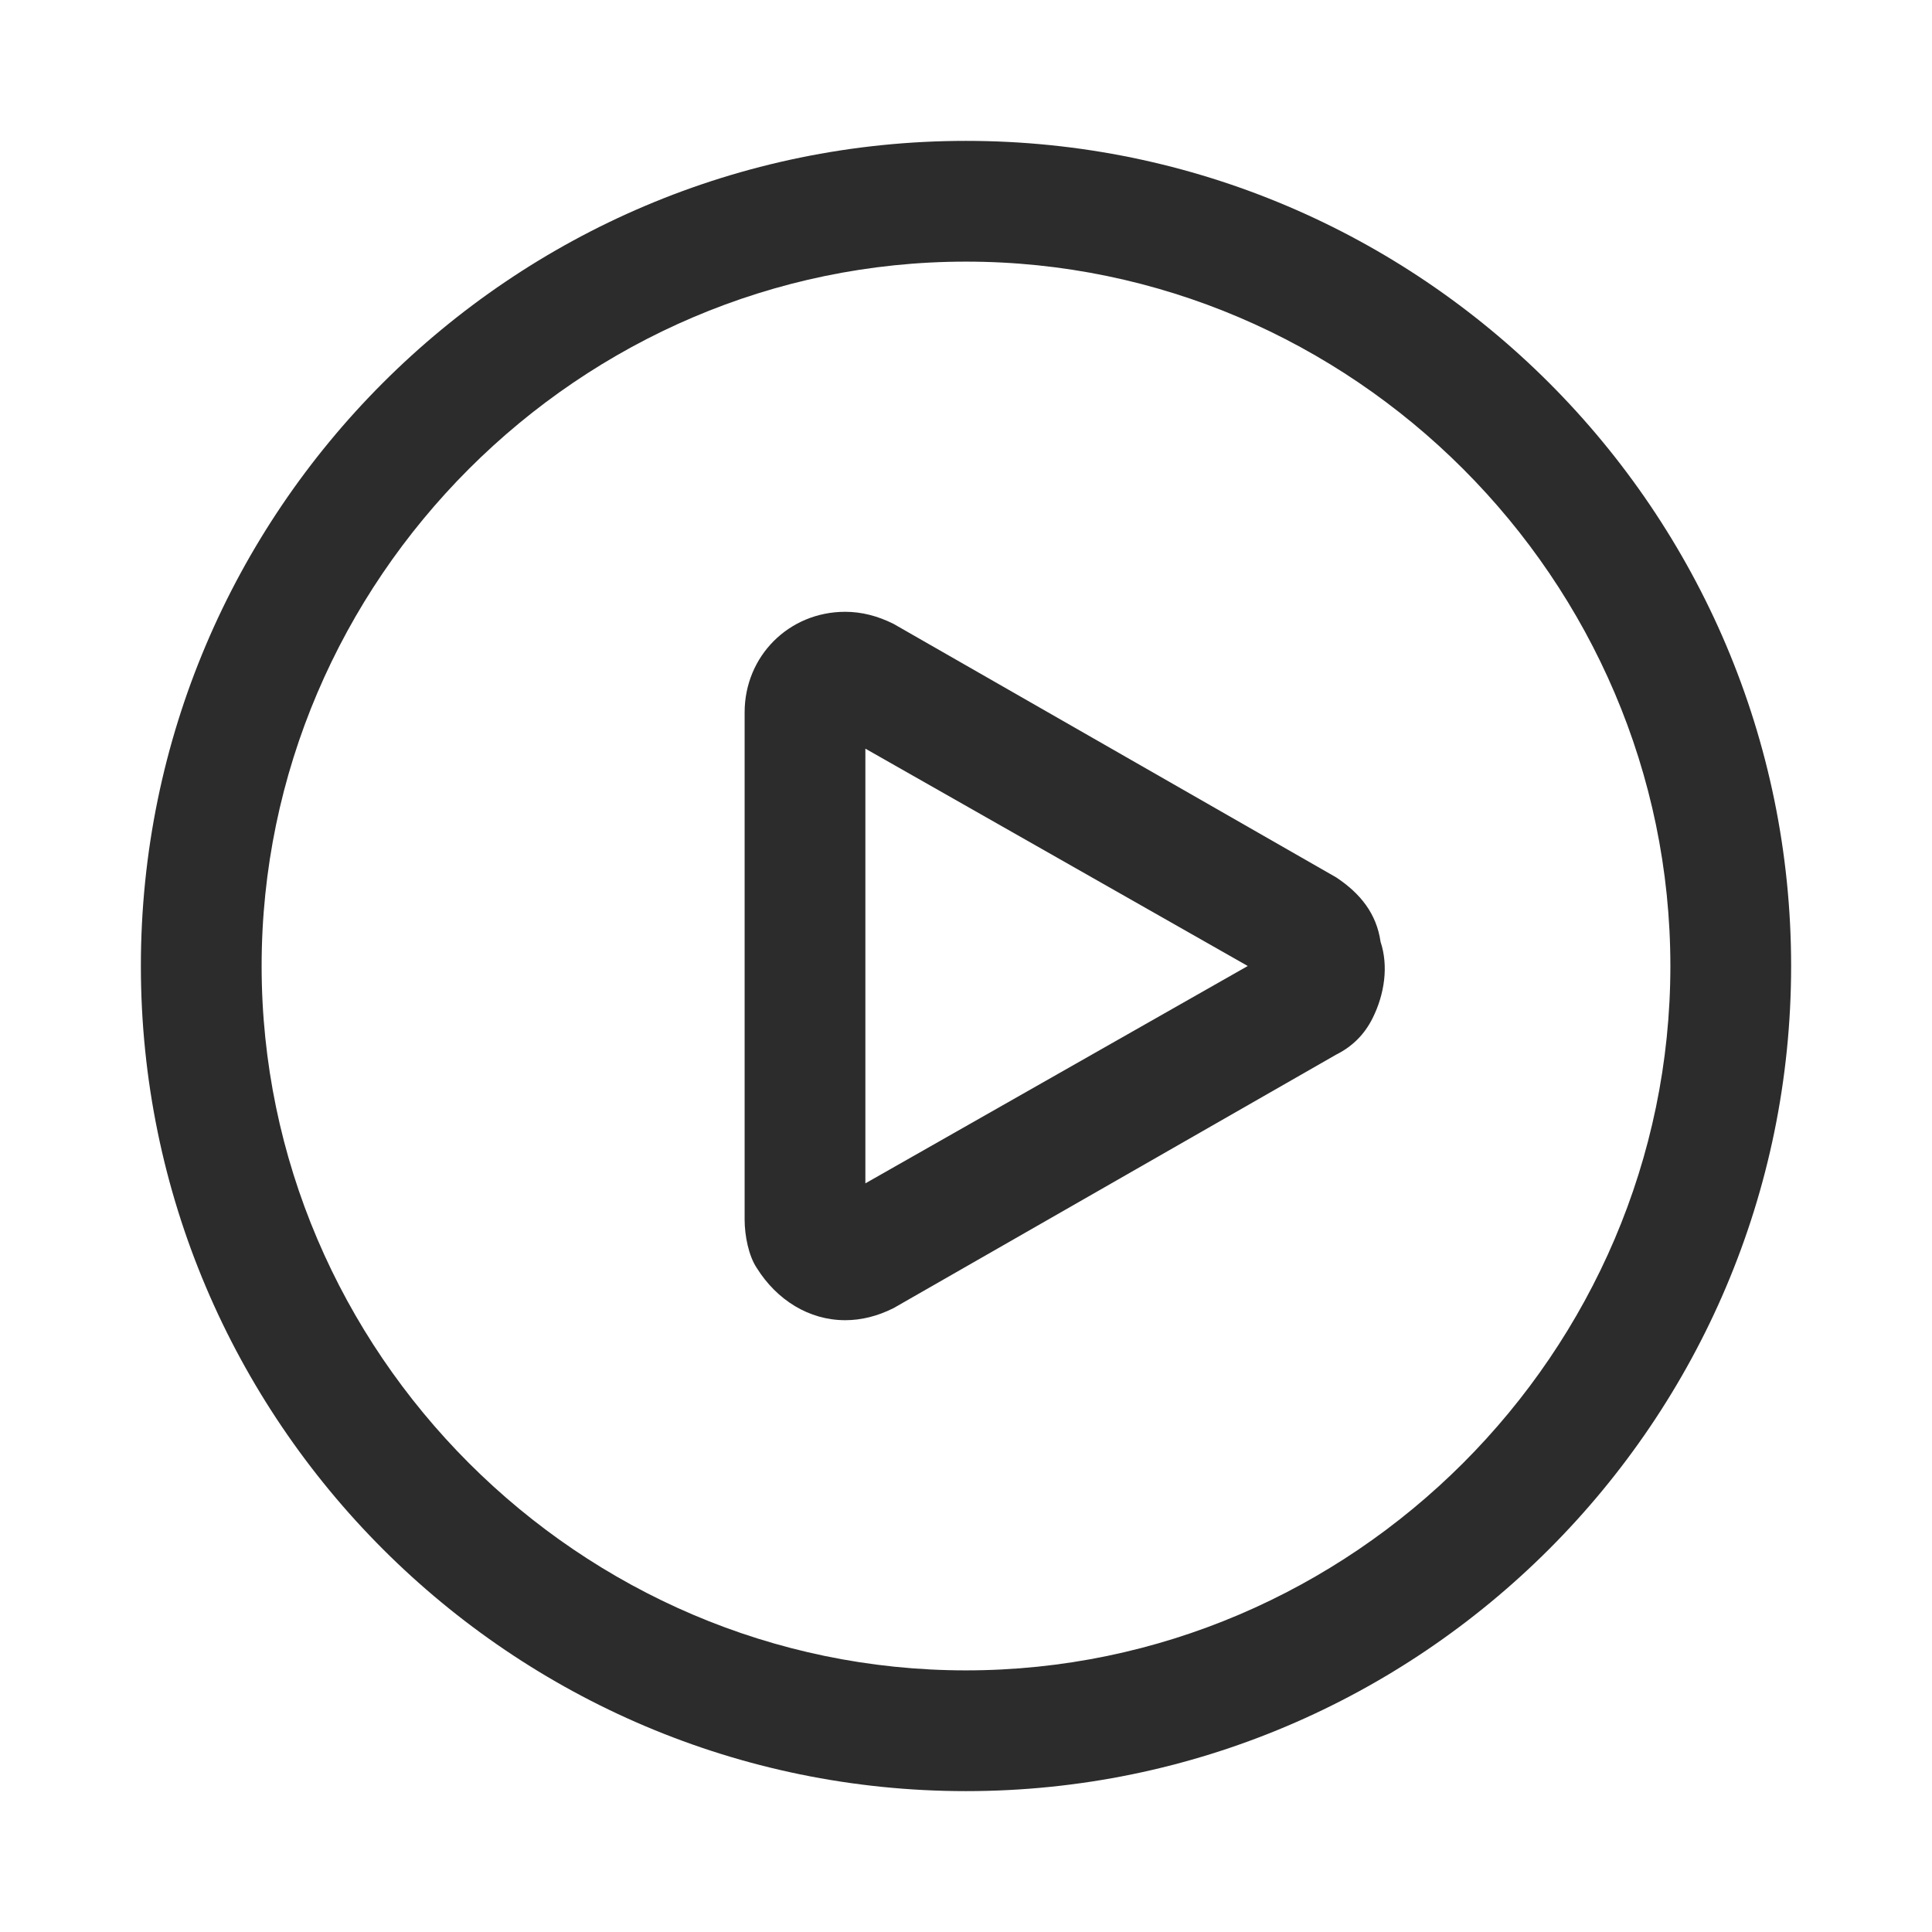 <?xml version="1.0" standalone="no"?><!DOCTYPE svg PUBLIC "-//W3C//DTD SVG 1.1//EN" "http://www.w3.org/Graphics/SVG/1.1/DTD/svg11.dtd"><svg t="1757776737441" class="icon" viewBox="0 0 1024 1024" version="1.1" xmlns="http://www.w3.org/2000/svg" p-id="2793" xmlns:xlink="http://www.w3.org/1999/xlink" width="200" height="200"><path d="M512 74.667C270.933 74.667 74.667 270.933 74.667 512S270.933 949.333 512 949.333 949.333 753.067 949.333 512 753.067 74.667 512 74.667z m0 810.667c-204.8 0-373.333-168.533-373.333-373.333S307.2 138.667 512 138.667 885.333 307.2 885.333 512 716.8 885.333 512 885.333z" fill="#2c2c2c" p-id="2794"></path><path d="M708.267 465.067l-234.667-134.4c-8.533-4.267-17.067-6.4-25.6-6.4-29.867 0-53.333 23.467-53.333 53.333v268.8c0 8.533 2.133 19.2 6.4 25.6 10.667 17.067 27.733 27.733 46.933 27.733 8.533 0 17.067-2.133 25.6-6.4l234.667-134.4c8.533-4.267 14.933-10.667 19.2-19.2 6.4-12.8 8.533-27.733 4.267-40.533-2.133-14.933-10.667-25.6-23.467-34.133z m-249.6 162.133V396.8L661.333 512l-202.667 115.2z" fill="#2c2c2c" p-id="2795"></path></svg>
